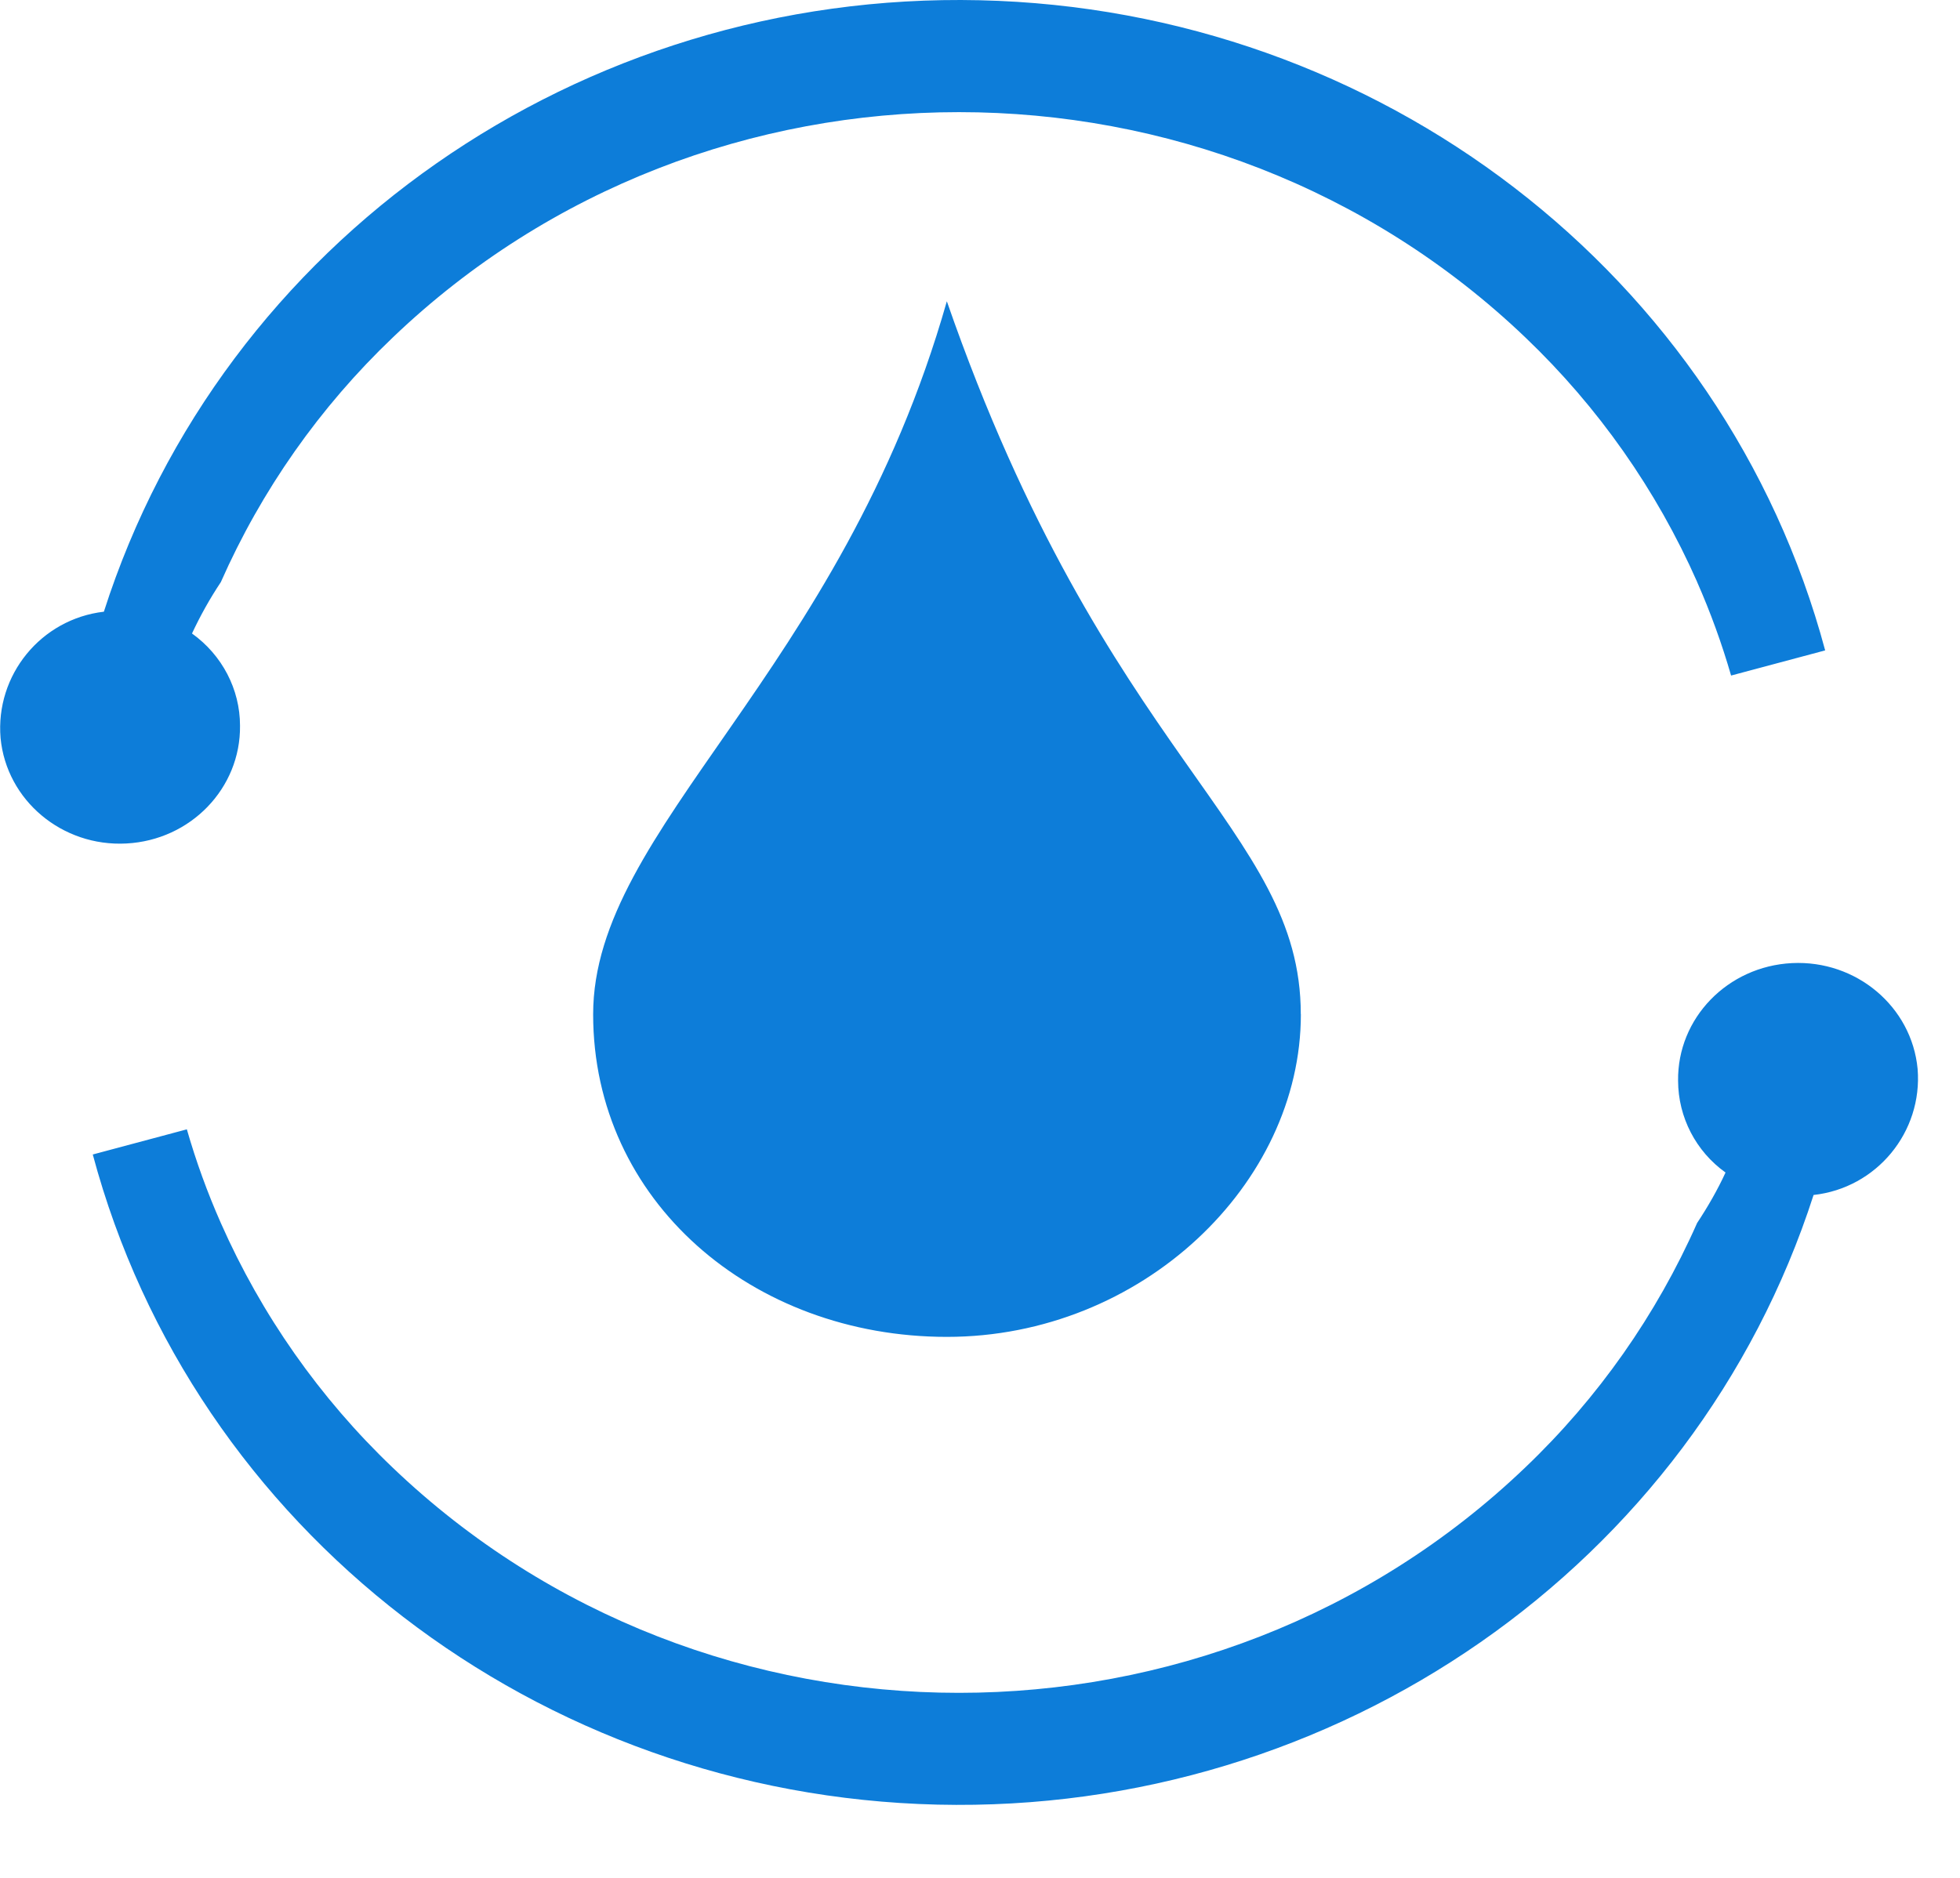 <?xml version="1.0" encoding="UTF-8"?>
<svg width="24px" height="23px" viewBox="0 0 24 23" version="1.1" xmlns="http://www.w3.org/2000/svg" xmlns:xlink="http://www.w3.org/1999/xlink">
    <!-- Generator: Sketch 59 (86127) - https://sketch.com -->
    <title>保护_选中</title>
    <desc>Created with Sketch.</desc>
    <g id="设计稿" stroke="none" stroke-width="1" fill="none" fill-rule="evenodd">
        <g id="一张图" transform="translate(-599, -745)">
            <g id="编组-3" transform="translate(428, 745)">
                <g id="保护_选中" transform="translate(171, 0)">
                    <rect id="矩形" fill="#D8D8D8" opacity="0" x="0" y="0" width="24" height="24"></rect>
                    <path d="M22.207,14.636 C20.746,19.172 16.37,22.218 11.479,22.103 C6.589,21.987 2.368,18.739 1.136,14.14 L2.288,13.832 C2.4,14.222 2.539,14.606 2.704,14.979 L2.704,14.979 C3.201,16.105 3.916,17.123 4.806,17.973 C8.654,21.654 14.831,21.654 18.677,17.973 L18.677,17.973 C19.568,17.123 20.283,16.105 20.781,14.979 C20.912,14.781 21.03,14.576 21.129,14.361 L21.129,14.361 C20.766,14.102 20.549,13.683 20.548,13.237 C20.538,12.47 21.155,11.835 21.943,11.796 C22.73,11.757 23.409,12.329 23.481,13.092 L23.481,13.092 C23.544,13.866 22.979,14.551 22.207,14.636 L22.207,14.636 Z M15.929,12.423 C15.929,14.504 13.978,16.374 11.595,16.374 C9.212,16.374 7.263,14.711 7.263,12.423 C7.263,10.135 10.292,8.267 11.594,3.69 C13.543,9.305 15.928,10.137 15.928,12.422 L15.929,12.423 Z M20.782,7.129 L20.782,7.129 C20.285,6.003 19.57,4.985 18.68,4.135 C14.831,0.453 8.654,0.453 4.808,4.135 L4.808,4.135 C3.916,4.986 3.201,6.004 2.704,7.13 L2.704,7.13 C2.57,7.331 2.453,7.541 2.351,7.759 C2.72,8.023 2.939,8.443 2.939,8.888 C2.948,9.653 2.335,10.29 1.547,10.331 C0.76,10.373 0.08,9.802 0.007,9.04 L0.007,9.04 C-0.058,8.267 0.502,7.582 1.272,7.492 C2.726,2.947 7.102,-0.109 11.996,0.003 C16.891,0.114 21.115,3.364 22.349,7.966 L21.197,8.274 L21.197,8.274 C21.084,7.883 20.945,7.5 20.781,7.128 L20.782,7.129 Z" id="形状" fill="#0D7DD9" fill-rule="nonzero"></path>
                </g>
            </g>
        </g>
    </g>
</svg>